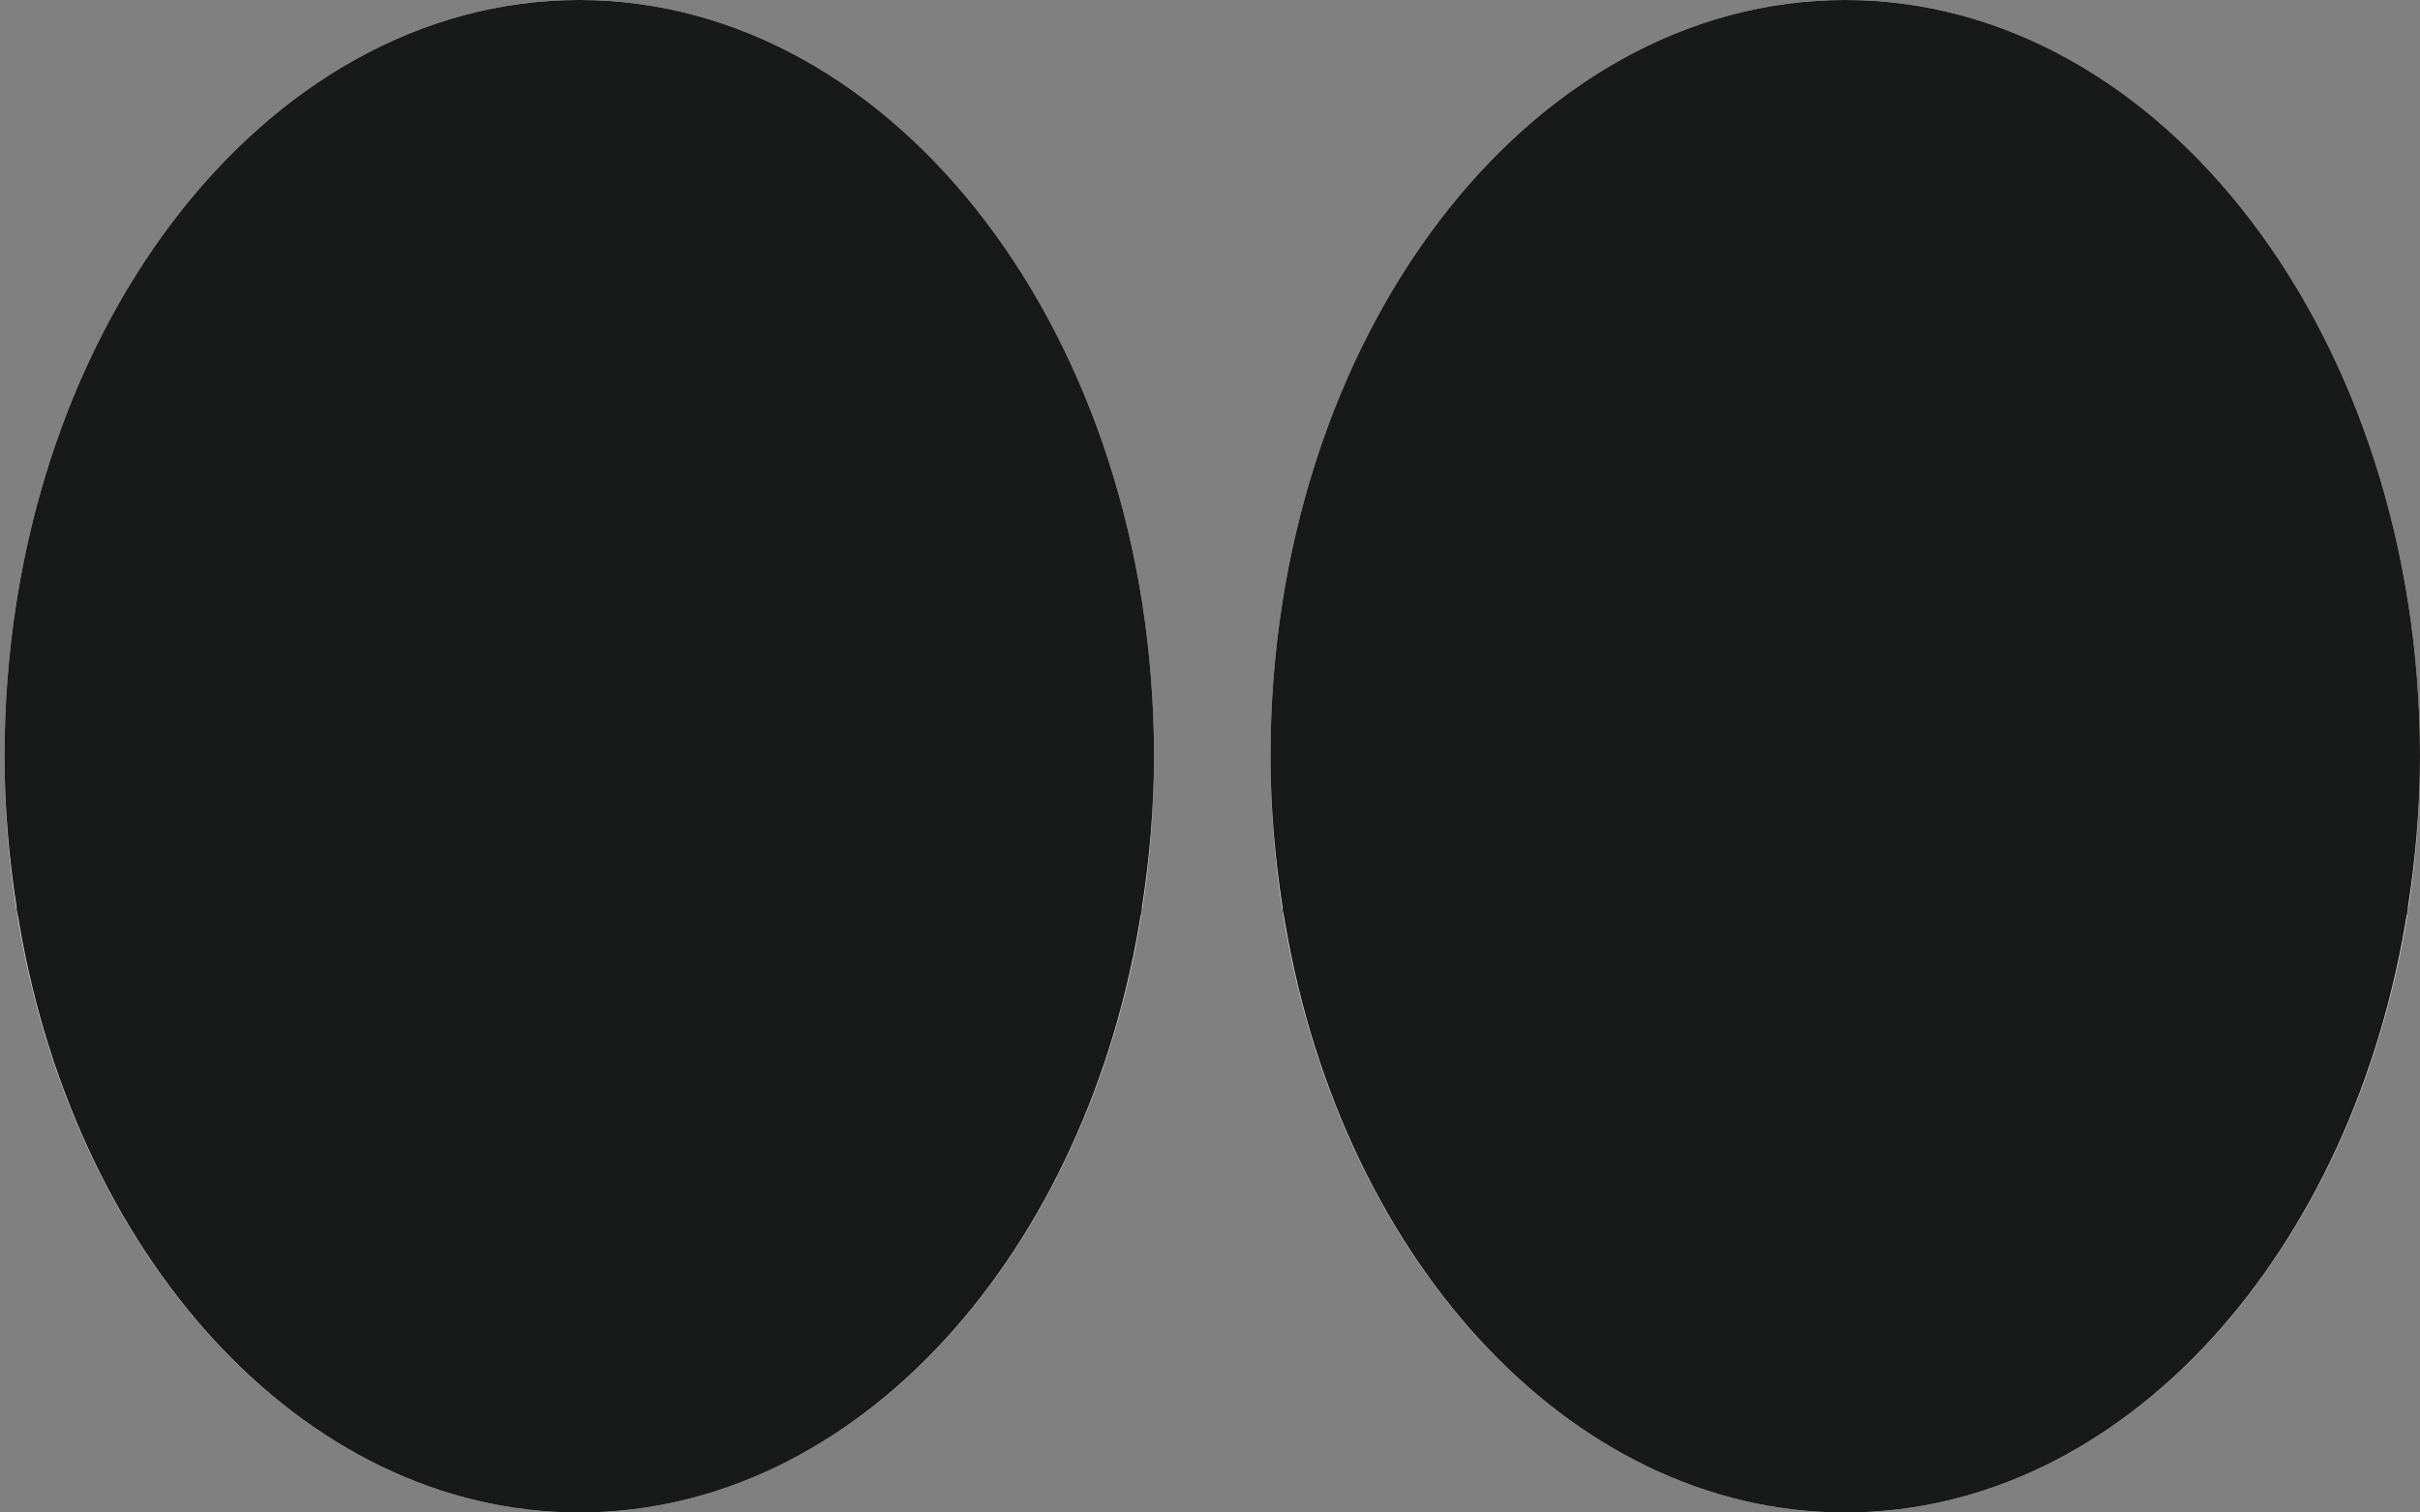 <?xml version="1.0" encoding="utf-8"?>
<!-- Generator: Adobe Illustrator 20.1.0, SVG Export Plug-In . SVG Version: 6.00 Build 0)  -->
<svg version="1.1" id="Слой_1" xmlns="http://www.w3.org/2000/svg" xmlns:xlink="http://www.w3.org/1999/xlink" x="0px" y="0px"
	 width="160px" height="100px" viewBox="0 0 160 100" style="enable-background:new 0 0 160 100;" xml:space="preserve">
<rect x="0" y="0" width="160" height="100" fill="#808080" stroke="none"/>
<style type="text/css">
	.st0{fill:#EFEFD8;}
	.st1{fill:#181919;}
	.st2{fill:#FFFFFF;}
</style>
<path class="st0" d="M122,0c-21,0-38,22.4-38,50s17,50,38,50s38-22.4,38-50S143,0,122,0L122,0z"/>
<path class="st1" d="M136,58.6c-4.1,0-7.5,4.5-7.5,10s3.4,10,7.5,10s7.5-4.5,7.5-10S140.1,58.6,136,58.6z"/>
<path class="st0" d="M38.3,0c-21,0-38,22.4-38,50s17,50,38,50s38-22.4,38-50S59.3,0,38.3,0L38.3,0z"/>
<path class="st1" d="M52.5,58.6c-4.1,0-7.5,4.5-7.5,10s3.4,10,7.5,10s7.5-4.5,7.5-10S56.7,58.6,52.5,58.6z"/>
<ellipse class="st2" cx="53.3" cy="70.2" rx="3" ry="4"/>
<ellipse class="st2" cx="136.4" cy="70.2" rx="3" ry="4"/>
<g>
	<path class="st1" d="M160,50c0-27.6-17-50-38-50S84,22.4,84,50c0,3.4,0.3,6.8,0.8,10c0,0-0.8,8,37.2,8s37.2-8,37.2-8
		C159.7,56.8,160,53.4,160,50z"/>
	<path class="st1" d="M76.3,50c0-27.6-17-50-38-50s-38,22.4-38,50c0,3.4,0.3,6.8,0.8,10c0,0-0.8,8,37.2,8s37.2-8,37.2-8
		C76,56.8,76.3,53.4,76.3,50z"/>
	<path class="st1" d="M122,100c18.4,0,33.7-17.2,37.2-40c0,0,0.8,5-37.2,5s-37.2-5-37.2-5C88.3,82.8,103.6,100,122,100z"/>
	<path class="st1" d="M38.3,100c18.4,0,33.7-17.2,37.2-40c0,0,0.8,5-37.2,5C0,65,1.1,60,1.1,60C4.6,82.8,19.9,100,38.3,100z"/>
</g>
</svg>
